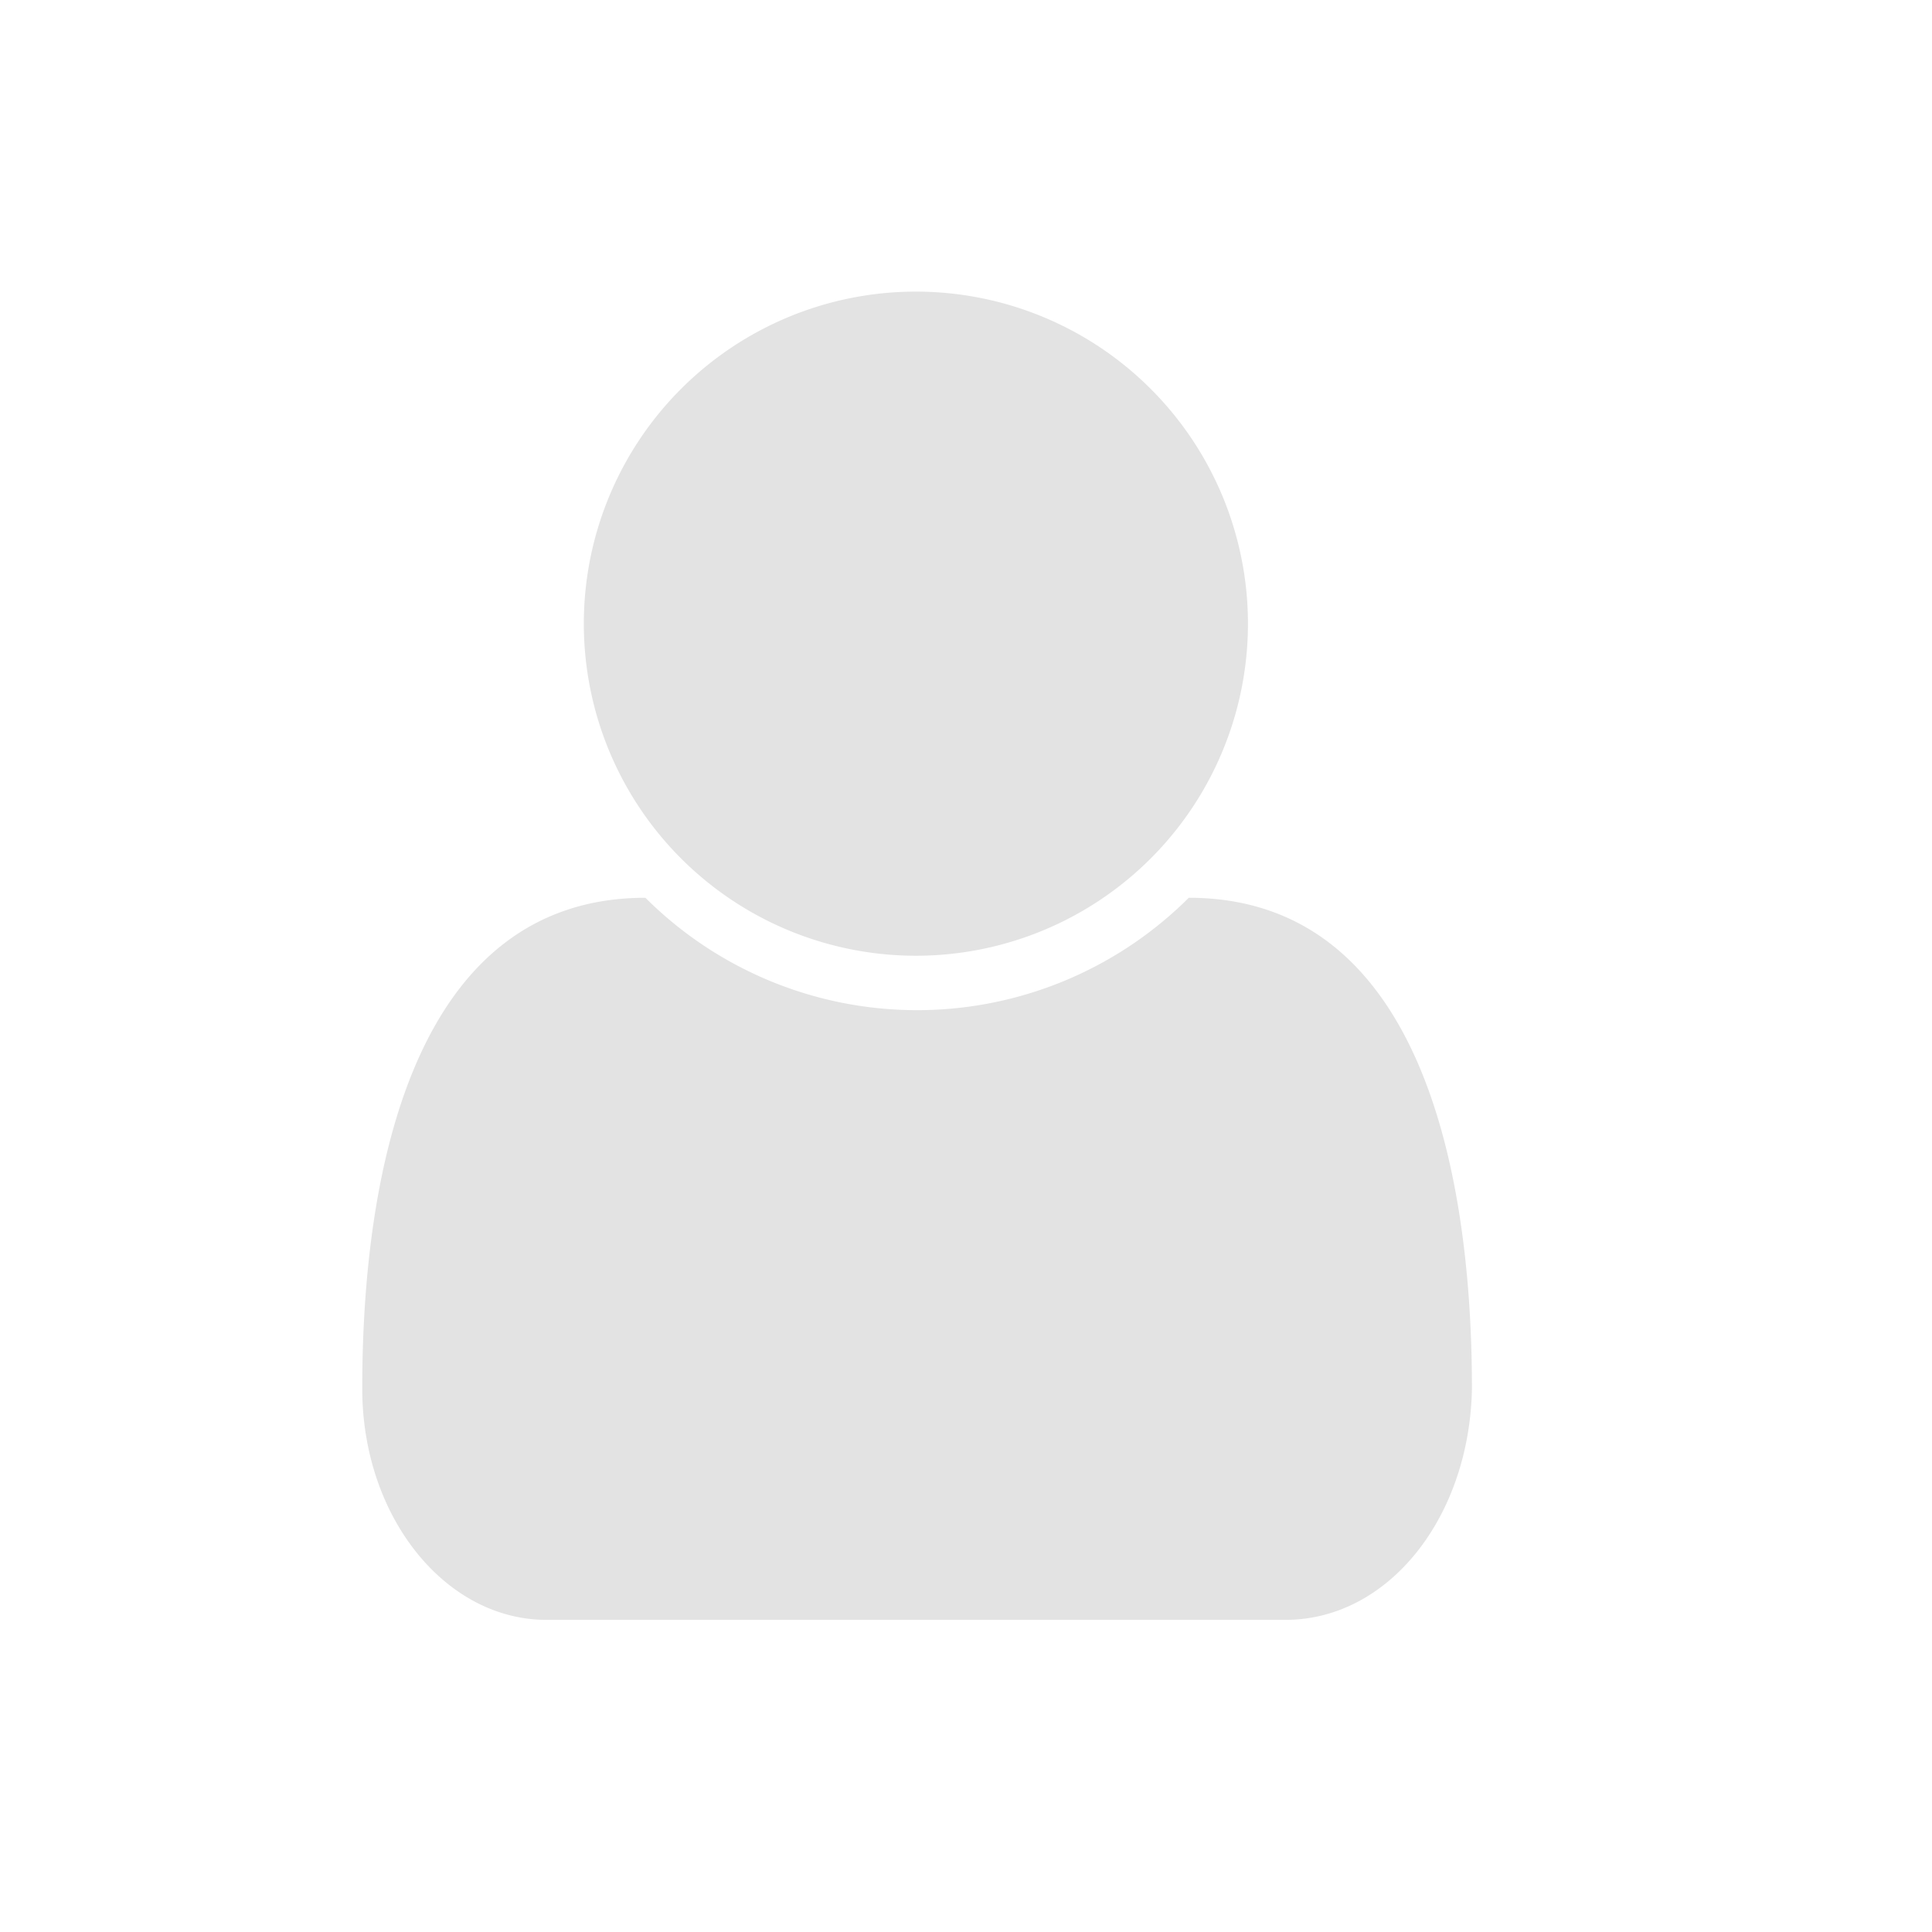 <svg id="Calque_1" data-name="Calque 1" xmlns="http://www.w3.org/2000/svg" viewBox="0 0 32 32"><title>user_l</title><path d="M21.29,26.83H9.05C7.38,26.83,6,25.13,6,23c0-3.77.93-8.13,4.69-8.13a6.37,6.37,0,0,0,9,0c3.76,0,4.69,4.36,4.69,8.13C24.34,25.13,23,26.83,21.29,26.83Zm-6.12-11a5.5,5.5,0,1,1,5.5-5.5A5.5,5.5,0,0,1,15.17,15.83Z" style="fill:#e3e3e3"/></svg>